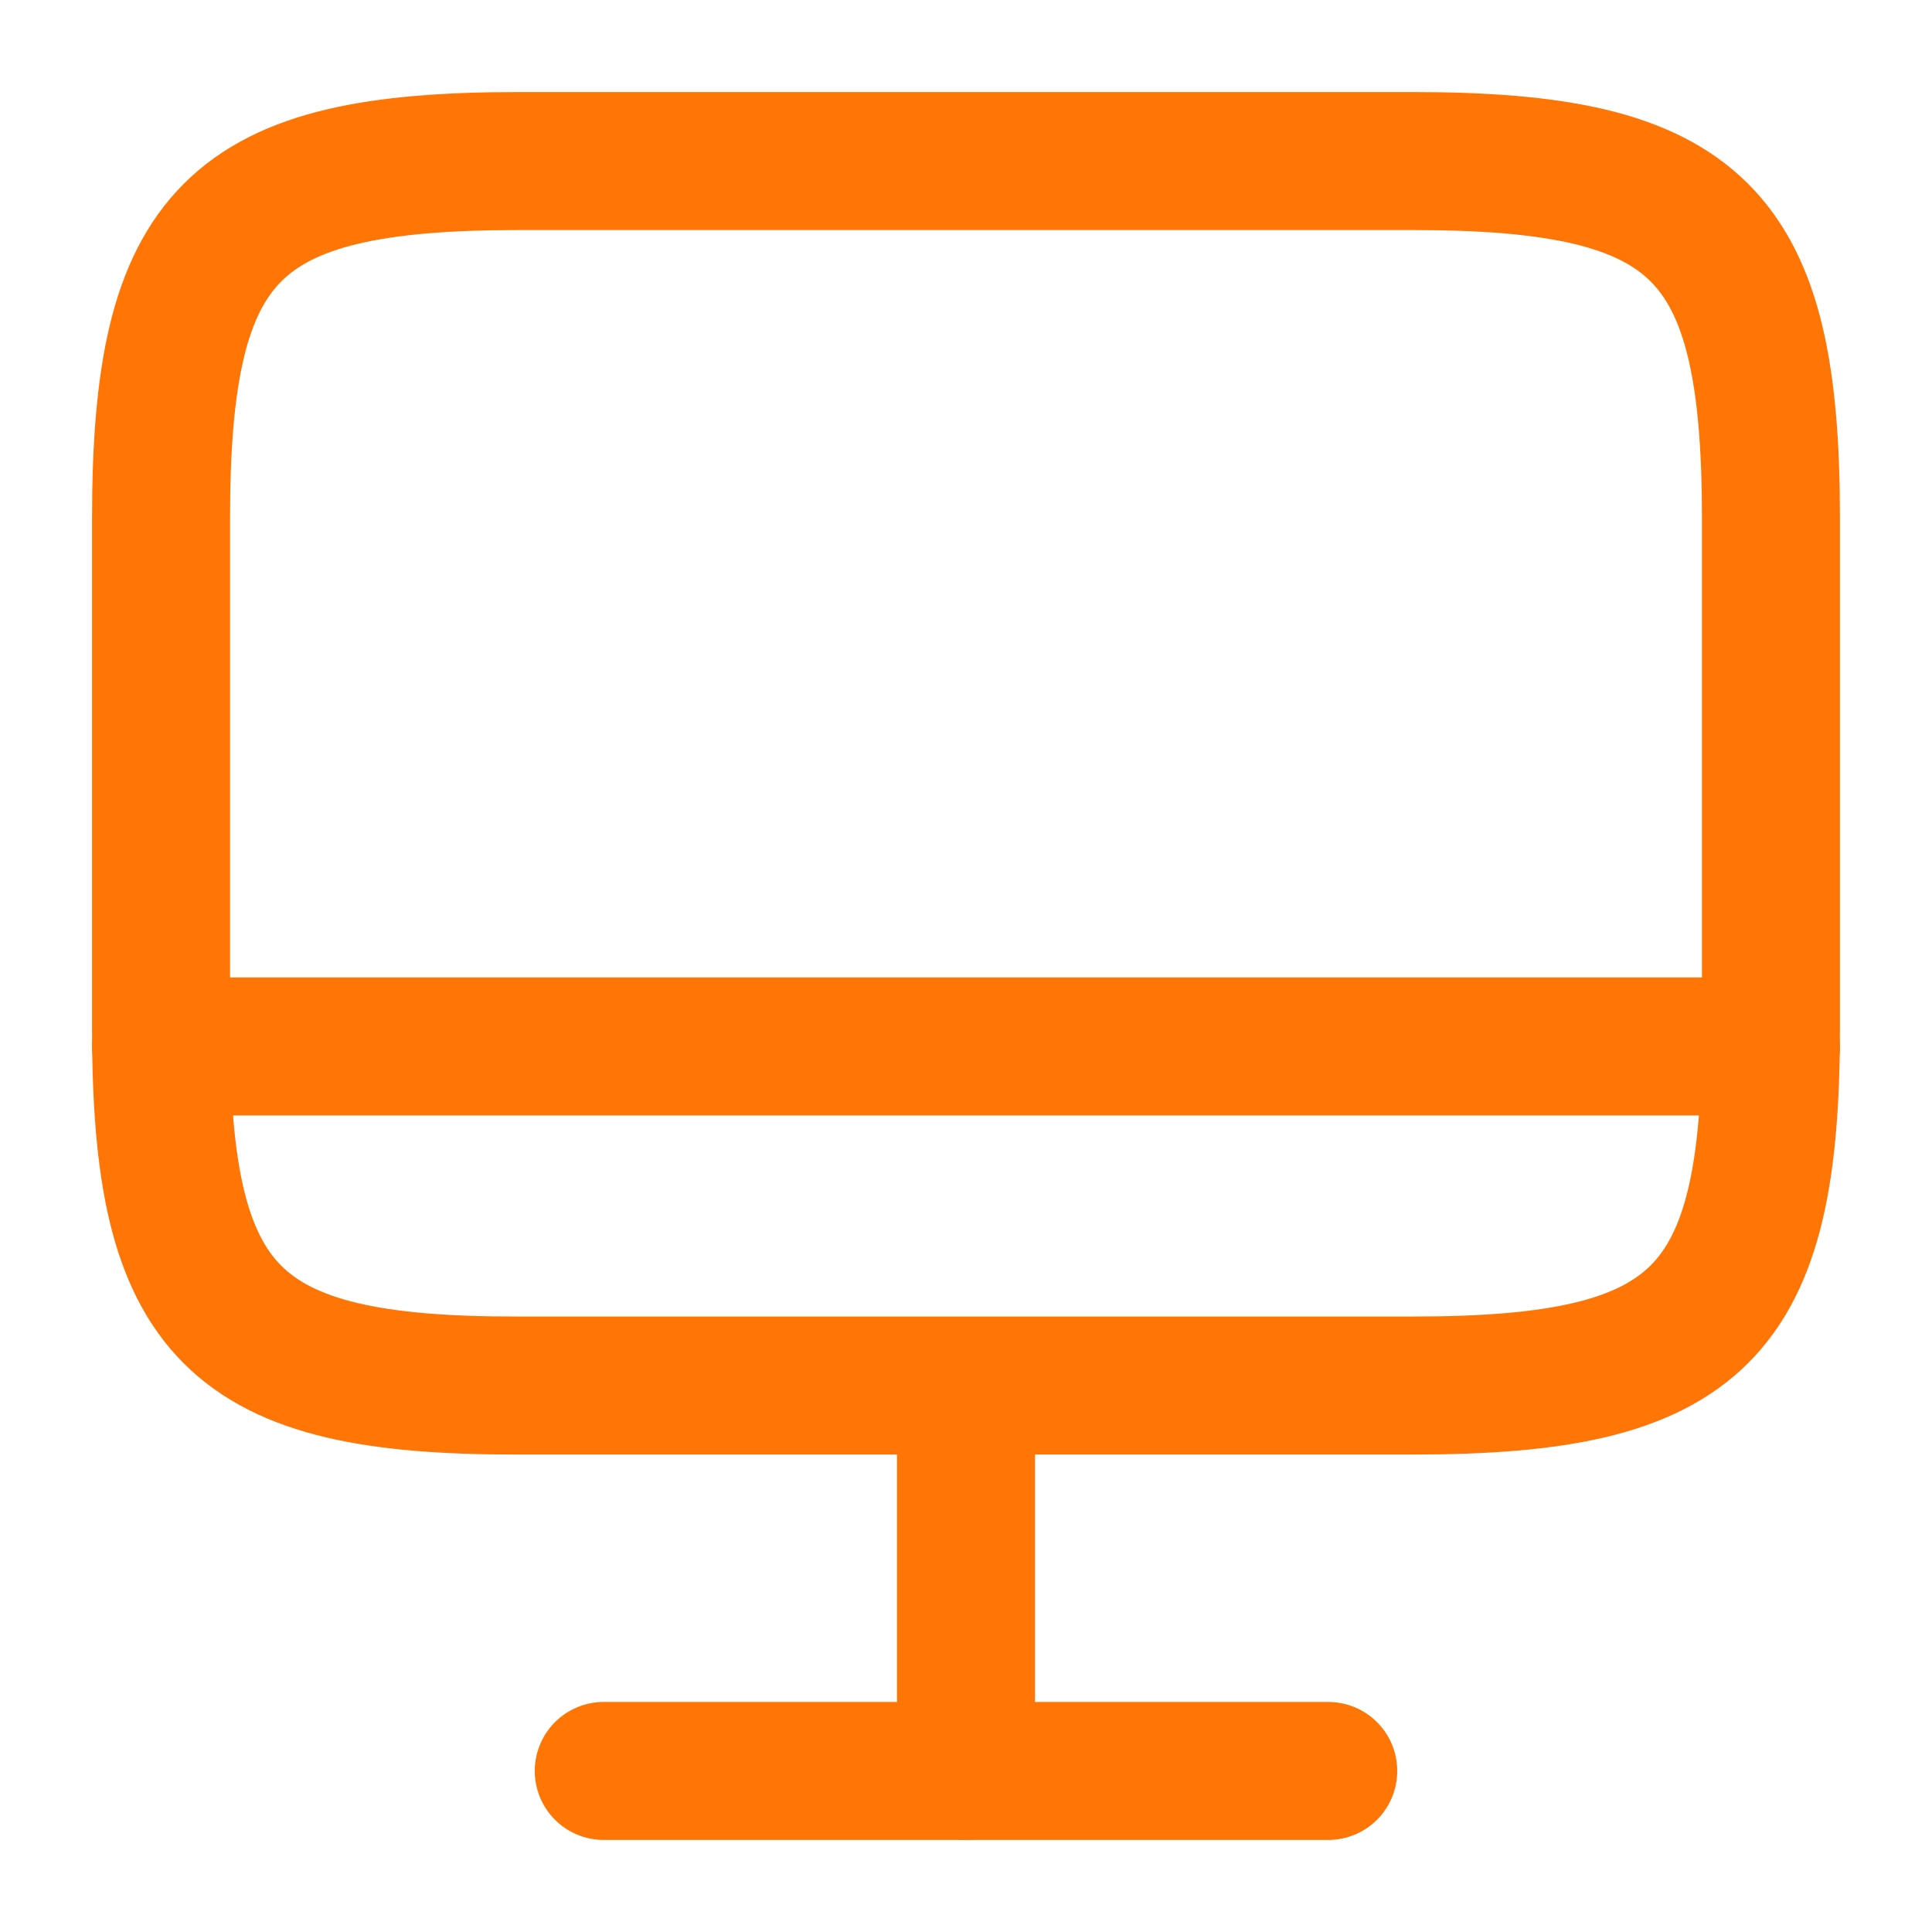 <svg width="14" height="14" viewBox="0 0 14 14" fill="none" xmlns="http://www.w3.org/2000/svg">
<path d="M3.756 1.167H10.237C12.314 1.167 12.833 1.686 12.833 3.757V7.449C12.833 9.526 12.314 10.04 10.243 10.04H3.756C1.686 10.045 1.167 9.526 1.167 7.455V3.757C1.167 1.686 1.686 1.167 3.756 1.167Z" stroke="#FF7506" stroke-linecap="round" stroke-linejoin="round"/>
<path d="M7 10.045V12.833" stroke="#FF7506" stroke-linecap="round" stroke-linejoin="round"/>
<path d="M1.167 7.583H12.833" stroke="#FF7506" stroke-linecap="round" stroke-linejoin="round"/>
<path d="M4.375 12.833H9.625" stroke="#FF7506" stroke-linecap="round" stroke-linejoin="round"/>
</svg>
